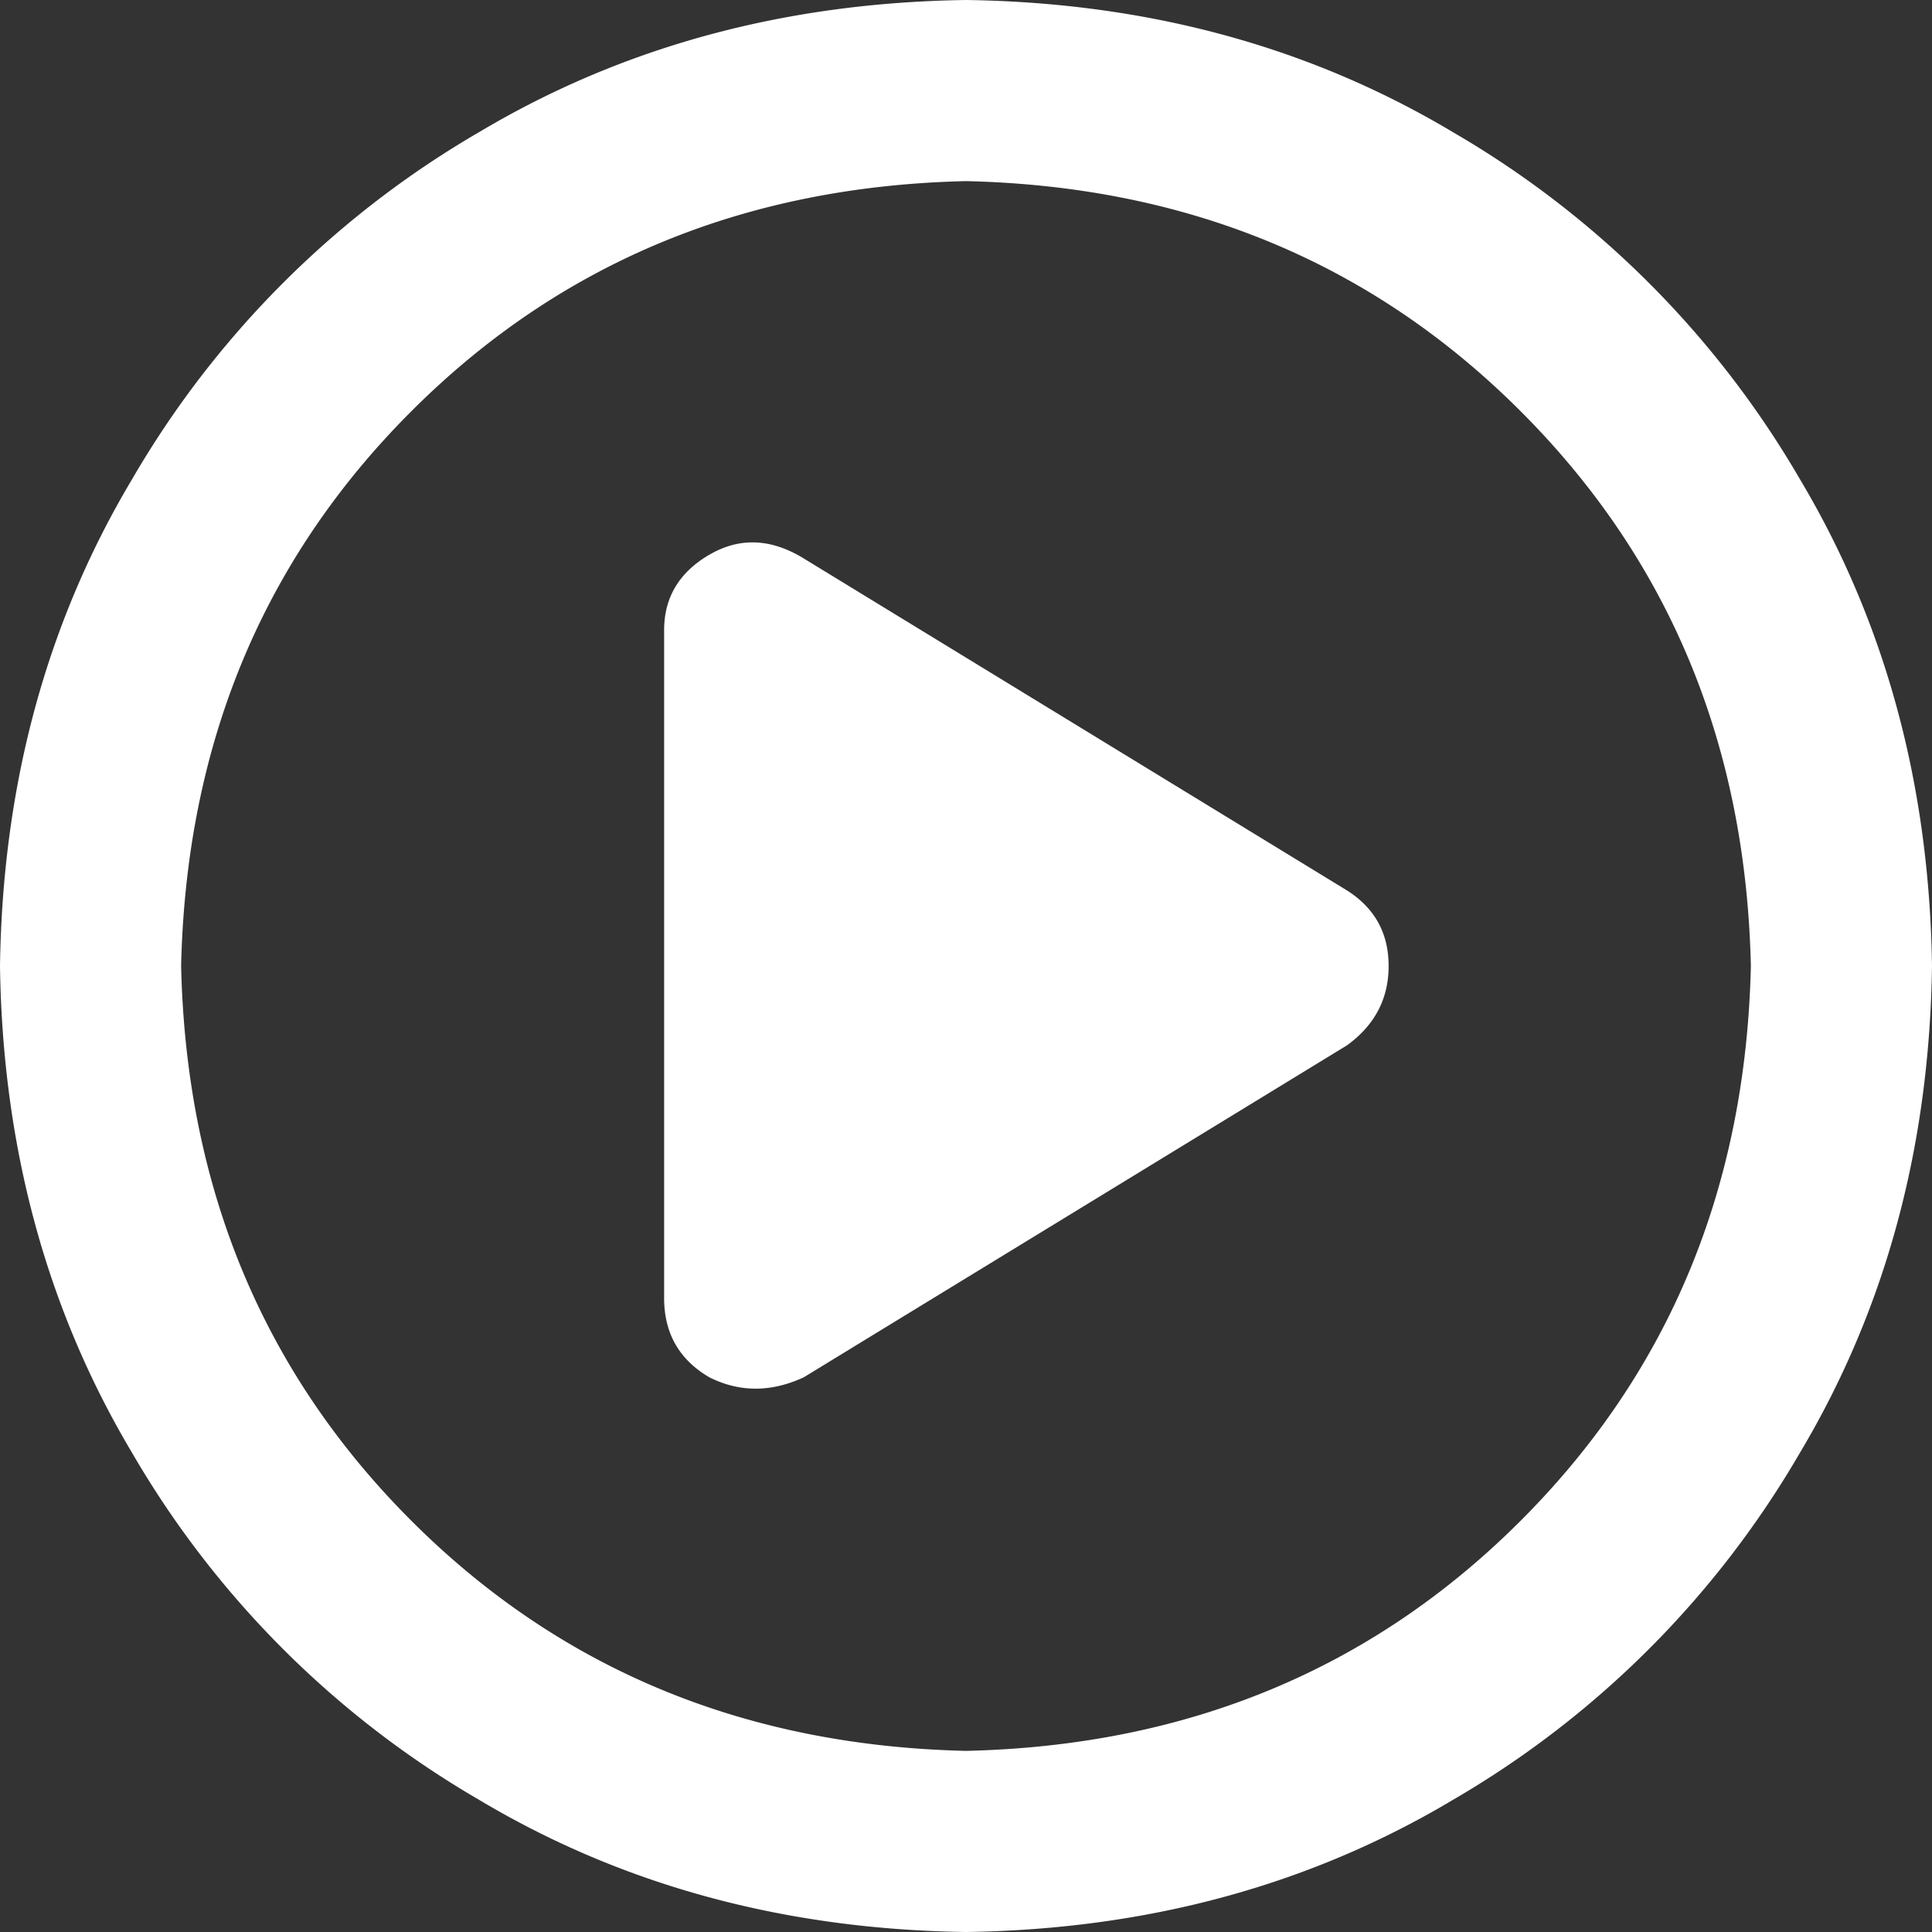 <svg width="32" height="32" fill="none" xmlns="http://www.w3.org/2000/svg"><rect width="100%" height="100%" fill="#333333" stroke="none"/><path d="M11.75 9.188c.5-.292 1.02-.271 1.563.062l9 5.5c.458.292.687.708.687 1.25s-.23.98-.688 1.313l-9 5.5c-.541.25-1.062.25-1.562 0-.5-.292-.75-.73-.75-1.313V10.437c0-.541.25-.958.75-1.25zM32 16c-.042 3-.77 5.688-2.188 8.063a15.851 15.851 0 01-5.75 5.75C21.688 31.229 19 31.957 16 32c-3-.042-5.688-.77-8.063-2.188a15.851 15.851 0 01-5.75-5.75C.772 21.688.042 19 0 16c.042-3 .77-5.688 2.188-8.063a15.851 15.851 0 015.75-5.75C10.313.772 13 .042 16 0c3 .042 5.688.77 8.063 2.188a15.851 15.851 0 015.75 5.75C31.229 10.313 31.957 13 32 16zM16 3c-3.667.083-6.73 1.354-9.188 3.813C4.354 9.27 3.083 12.332 3 16c.083 3.667 1.354 6.73 3.813 9.188C9.27 27.645 12.332 28.916 16 29c3.667-.083 6.73-1.354 9.188-3.813C27.645 22.73 28.916 19.668 29 16c-.083-3.667-1.354-6.73-3.813-9.188C22.73 4.354 19.668 3.083 16 3z" fill="#fff"/></svg>